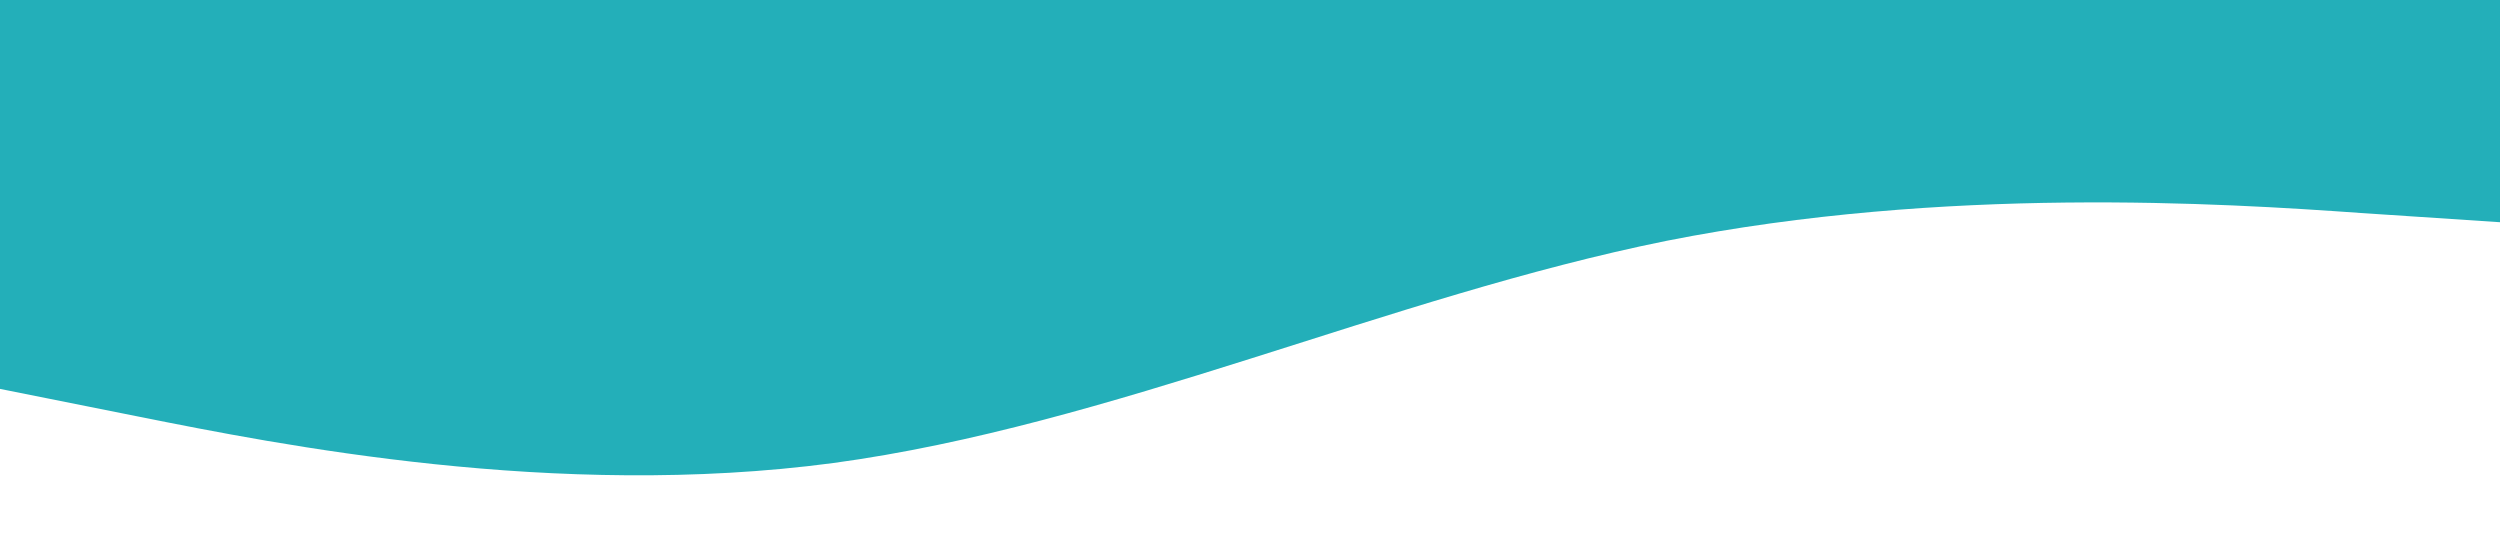 <?xml version="1.0" standalone="no"?><svg xmlns="http://www.w3.org/2000/svg" viewBox="0 0 1440 320"><path fill="#23afb9" fill-opacity="1" d="M0,224L80,240C160,256,320,288,480,266.7C640,245,800,171,960,138.7C1120,107,1280,117,1360,122.7L1440,128L1440,0L1360,0C1280,0,1120,0,960,0C800,0,640,0,480,0C320,0,160,0,80,0L0,0Z"></path></svg>